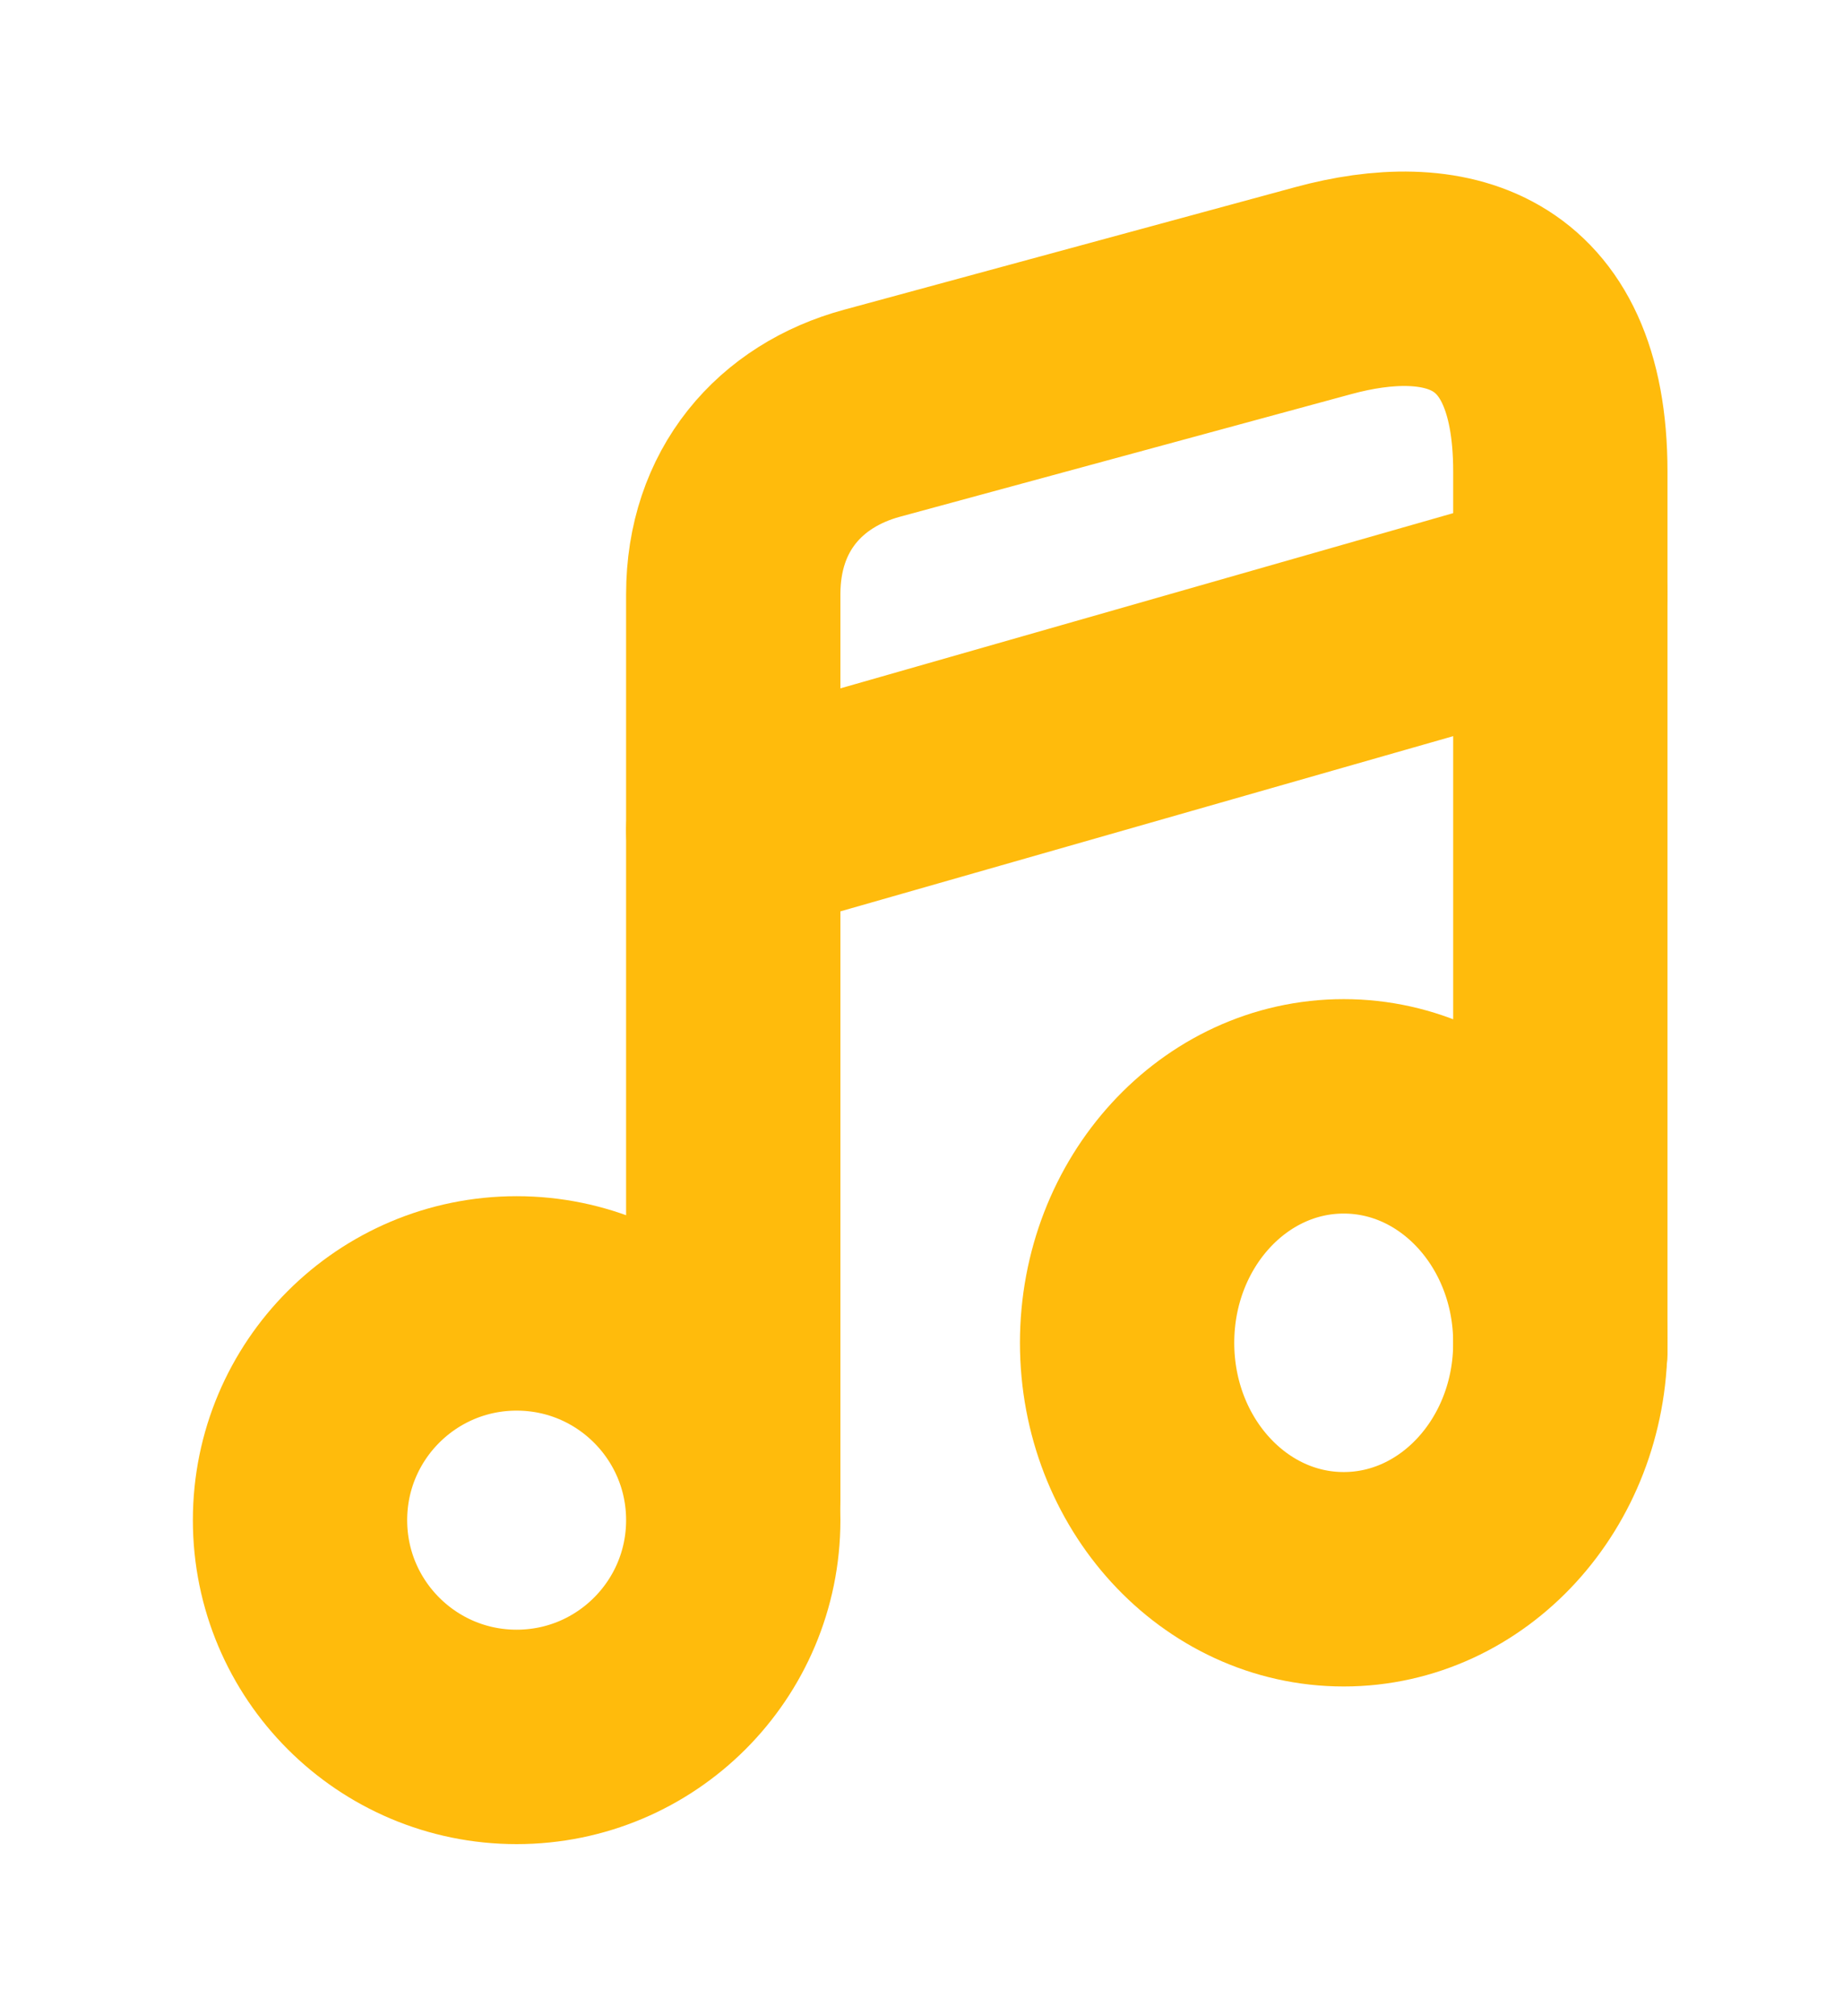<svg width="43" height="47" viewBox="0 0 43 47" fill="none" xmlns="http://www.w3.org/2000/svg">
<g filter="url(#filter0_d_3_176)">
<path d="M12.054 36.5C14.845 36.5 17.108 34.237 17.108 31.446C17.108 28.655 14.845 26.392 12.054 26.392C9.263 26.392 7 28.655 7 31.446C7 34.237 9.263 36.5 12.054 36.5Z" stroke="#FFBB0C" stroke-width="5" stroke-linecap="round" stroke-linejoin="round"/>
<path d="M36.405 27.506V6.996C36.405 2.625 33.656 2.02 30.873 2.777L20.347 5.635C18.424 6.156 17.108 7.669 17.108 9.854V13.502V15.957V30.986" stroke="#FFBB0C" stroke-width="5" stroke-linecap="round" stroke-linejoin="round"/>
<path d="M31.351 32.824C34.143 32.824 36.405 30.356 36.405 27.311C36.405 24.266 34.143 21.797 31.351 21.797C28.56 21.797 26.297 24.266 26.297 27.311C26.297 30.356 28.56 32.824 31.351 32.824Z" stroke="#FFBB0C" stroke-width="5" stroke-linecap="round" stroke-linejoin="round"/>
<path d="M17.108 15.365L36.405 9.851" stroke="#FFBB0C" stroke-width="5" stroke-linecap="round" stroke-linejoin="round"/>
</g>
<defs>
<filter id="filter0_d_3_176" x="0.5" y="0" width="42.406" height="47" filterUnits="userSpaceOnUse" color-interpolation-filters="sRGB">
<feFlood flood-opacity="0" result="BackgroundImageFix"/>
<feColorMatrix in="SourceAlpha" type="matrix" values="0 0 0 0 0 0 0 0 0 0 0 0 0 0 0 0 0 0 127 0" result="hardAlpha"/>
<feOffset dy="4"/>
<feGaussianBlur stdDeviation="2"/>
<feComposite in2="hardAlpha" operator="out"/>
<feColorMatrix type="matrix" values="0 0 0 0 0.317 0 0 0 0 0.256 0 0 0 0 0.102 0 0 0 0.16 0"/>
<feBlend mode="normal" in2="BackgroundImageFix" result="effect1_dropShadow_3_176"/>
<feBlend mode="normal" in="SourceGraphic" in2="effect1_dropShadow_3_176" result="shape"/>
</filter>
</defs>
</svg>
